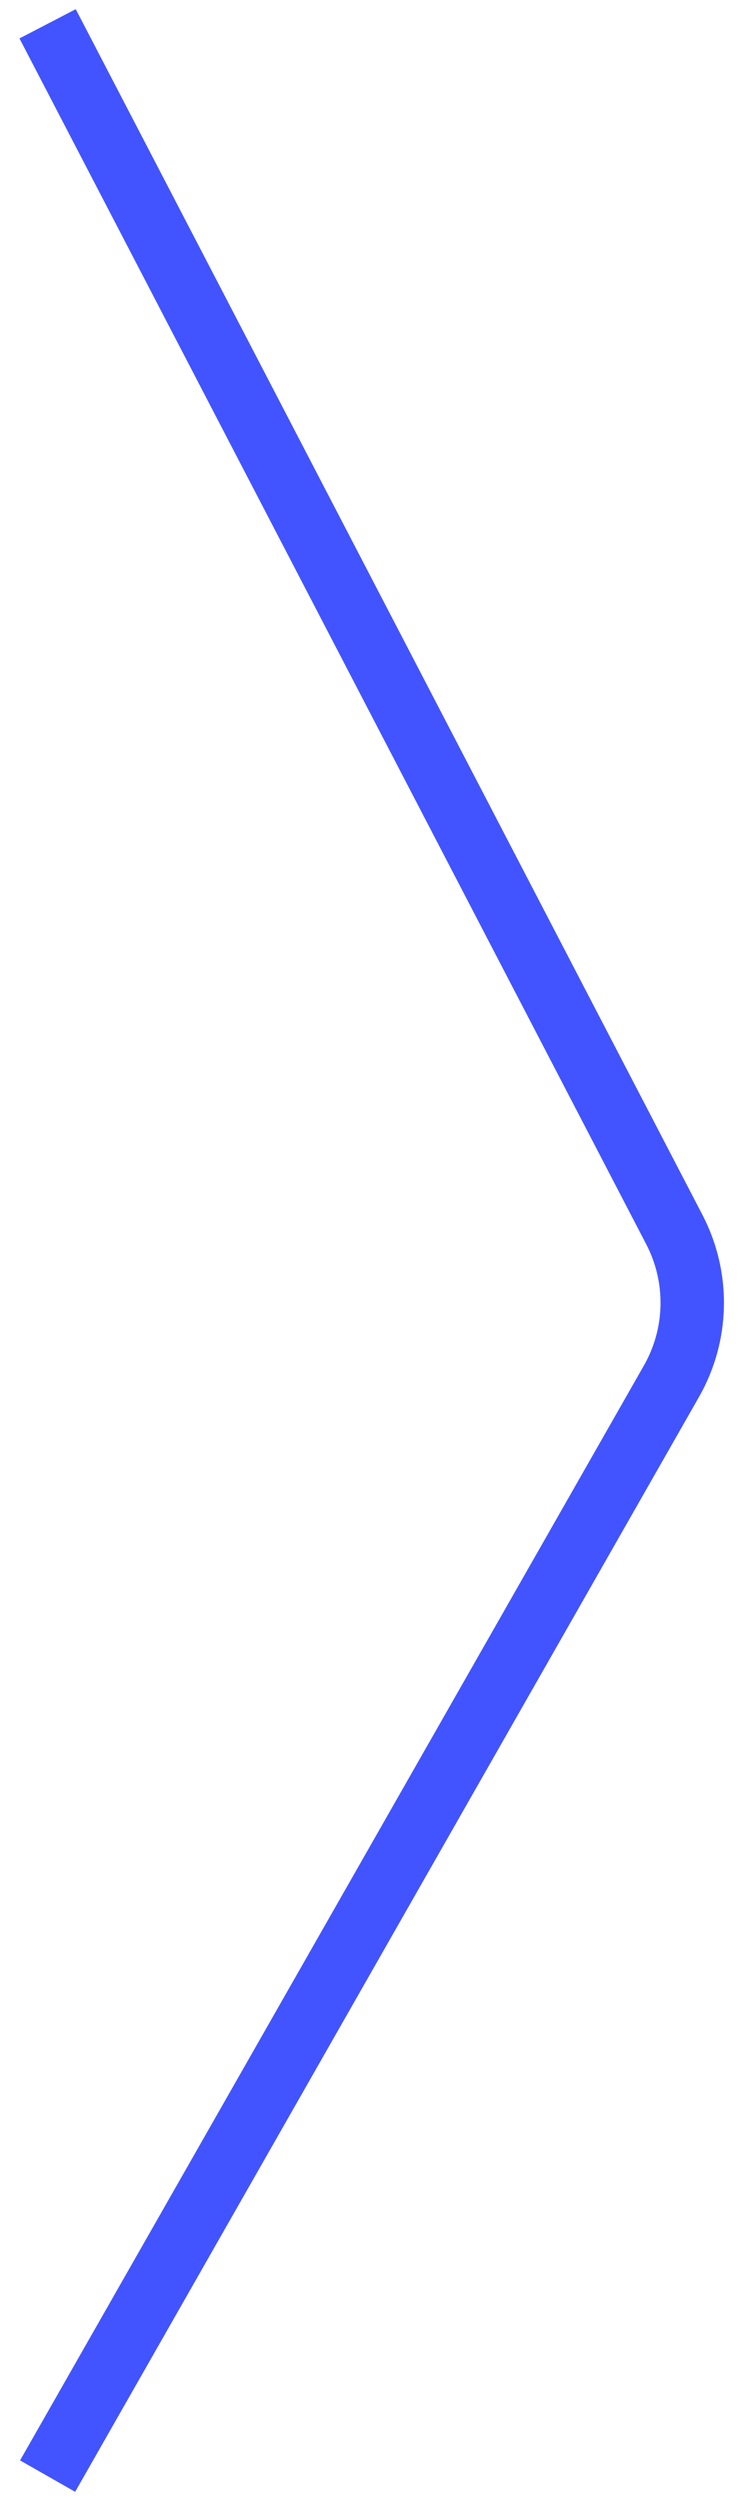 <svg width="31" height="105" viewBox="0 0 31 105" fill="none" xmlns="http://www.w3.org/2000/svg">
<path d="M2 1L28.327 51.646C29.37 53.653 29.324 56.051 28.204 58.015L2 104" stroke="#4154FF" stroke-width="2.664"/>
</svg>
